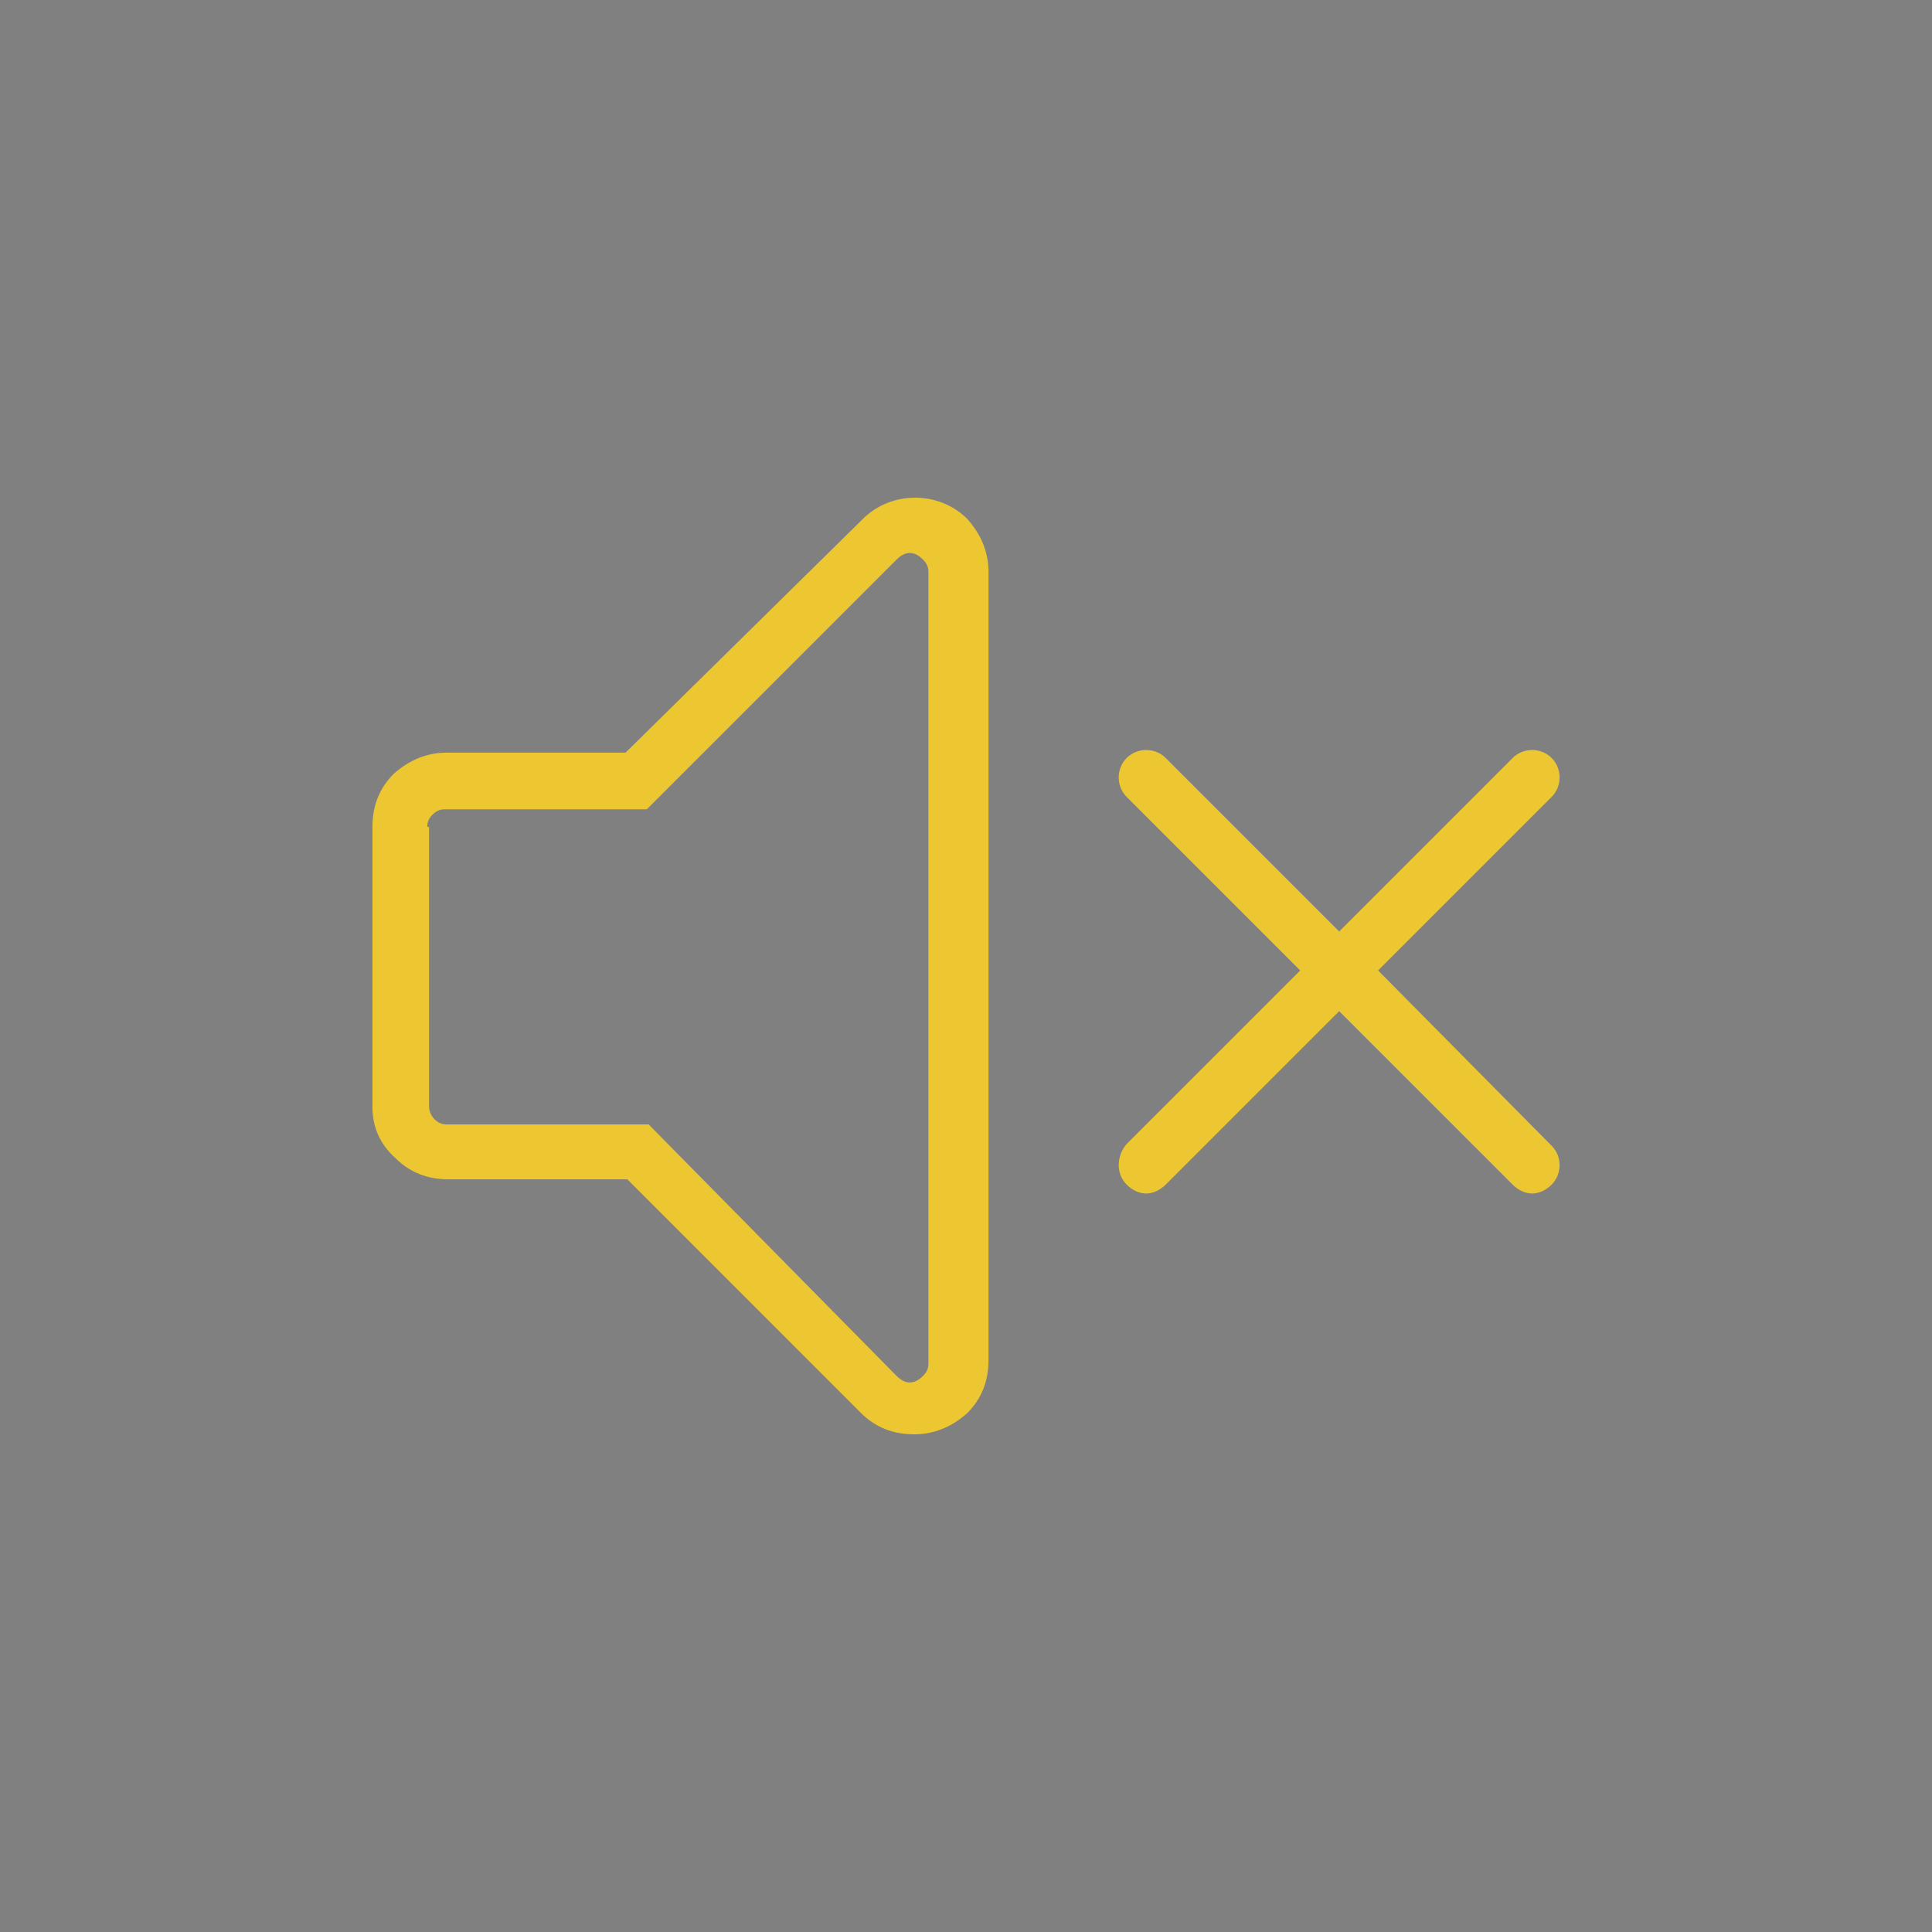 <?xml version="1.0" encoding="utf-8"?>
<!-- Generator: Adobe Illustrator 16.0.0, SVG Export Plug-In . SVG Version: 6.00 Build 0)  -->
<!DOCTYPE svg PUBLIC "-//W3C//DTD SVG 1.1//EN" "http://www.w3.org/Graphics/SVG/1.1/DTD/svg11.dtd">
<svg version="1.1" id="레이어_1" xmlns="http://www.w3.org/2000/svg" xmlns:xlink="http://www.w3.org/1999/xlink" x="0px"
	 y="0px" width="59px" height="59px" viewBox="0 0 59 59" enable-background="new 0 0 59 59" xml:space="preserve">
<rect x="0" y="0" width="59" height="59" fill="#808080" stroke="none"/>
<g>
	<path d="M439.694-14.566c-0.449,0-0.877,0.179-1.213,0.515L417.467,6.895c-0.135-0.067-0.27-0.089-0.404-0.112
		c-0.314-0.022-0.65,0.045-0.943,0.247l-1.347,0.874l-0.269-0.292l-3.054-3.024c-0.674-0.649-1.571-1.052-2.492-1.143
		c-0.898-0.089-1.841,0.112-2.628,0.627l-8.732,5.847c-0.202-0.134-0.45-0.224-0.696-0.246c-0.383-0.045-0.741,0.044-1.078,0.246
		l-2.941,1.972c-0.314,0.202-0.562,0.583-0.583,0.963c-0.022,0.269,0.066,0.56,0.224,0.807l-6.376,4.278
		c-0.292,0.202-0.337,0.695-0.09,0.964l0.921,0.896l2.739,2.733c0.022,0.022,0.022,0.022,0.045,0.044l18.702,18.639l0.898,0.917
		c0.27,0.248,0.764,0.202,0.966-0.089l4.288-6.339c0.225,0.157,0.539,0.223,0.808,0.201c0.383-0.021,0.741-0.247,0.966-0.559
		l1.953-2.958c0.359-0.56,0.337-1.232,0-1.77l5.86-8.714c1.032-1.569,0.831-3.764-0.494-5.085l-3.054-3.046l-0.291-0.268
		l0.897-1.345c0.292-0.426,0.315-0.918,0.113-1.367l21.015-20.946c0.674-0.671,0.674-1.792,0-2.464l-1.459-1.456
		C440.593-14.41,440.144-14.566,439.694-14.566L439.694-14.566z M439.694-13.312c0.135,0,0.247,0.044,0.337,0.134l1.481,1.457
		c0.18,0.179,0.18,0.47,0,0.672L420.564,9.83l-0.27-0.291l-1.572-1.546l-0.269-0.291l20.902-20.88
		C439.47-13.267,439.581-13.312,439.694-13.312L439.694-13.312z M408.374,4.722c0.157,0,0.314,0,0.472,0
		c0.651,0.067,1.258,0.336,1.684,0.762l3.054,3.046l0.629,0.604l0.022,0.022l2.446,2.442l2.425,2.442
		c0.022,0.022,0.068,0.045,0.09,0.067l0.562,0.56l3.053,3.047c0.854,0.851,1.012,2.486,0.337,3.495l-5.68,8.445l-0.247-0.224h-0.022
		l-18.41-18.37l-0.225-0.246l8.487-5.668C407.431,4.901,407.902,4.767,408.374,4.722L408.374,4.722z M416.815,8.06
		c0.022-0.022,0.202,0,0.247,0.045c0.045,0.044,0.089,0.089,0.135,0.111l0.651,0.672l1.549,1.523l0.538,0.538
		c0.046,0.134,0.135,0.269,0.27,0.336c0,0.067,0,0.157,0,0.18l-0.741,1.12l-3.794-3.763L416.815,8.06L416.815,8.06z M396.632,10.972
		c0.112-0.022,0.292,0,0.358,0.089l0.113,0.089l0.021,0.022l0.764,0.762l18.434,18.392l0.785,0.784c0.022,0,0.022,0.022,0.045,0.045
		l0.068,0.067v0.022c0.112,0.089,0.135,0.358,0.066,0.448l-1.952,2.935c-0.022,0,0,0,0,0.022c-0.022,0-0.046,0-0.067-0.022
		l-0.269-0.291c-0.022-0.022-0.046-0.045-0.067-0.067l-1.999-1.994L395.937,15.34l-1.887-1.881c0,0-0.021-0.022-0.021-0.045l0,0
		c-0.067-0.089-0.136-0.157-0.226-0.202l-0.202-0.225c-0.044-0.044-0.044-0.044-0.044-0.044c0,0.022-0.022,0.022,0.021-0.022
		l2.964-1.927C396.563,10.972,396.587,10.972,396.632,10.972L396.632,10.972z M393.398,14.579l1.639,1.658l16.996,16.936l1.64,1.658
		l-3.951,5.869l-0.382-0.358l-2.515-2.509c0.382-1.39,0.988-2.599,2.11-3.608c0.202-0.18,0.271-0.493,0.158-0.739
		c-0.113-0.248-0.404-0.404-0.674-0.358c-0.135,0.021-0.248,0.067-0.337,0.156c-1.146,1.009-1.818,2.241-2.268,3.54l-3.054-3.069
		c0.358-0.829,0.606-1.523,1.481-2.173c0.225-0.157,0.314-0.492,0.225-0.74c-0.113-0.269-0.383-0.448-0.674-0.403
		c-0.112,0-0.225,0.067-0.337,0.134c-0.921,0.695-1.347,1.502-1.684,2.218l-2.693-2.733l3.277-3.271
		c0.202-0.202,0.27-0.538,0.135-0.784c-0.135-0.246-0.449-0.381-0.718-0.314c-0.112,0.022-0.225,0.089-0.314,0.18l-3.301,3.293
		l-2.739-2.709c0.742-0.336,1.527-0.762,2.245-1.68c0.315-0.381-0.066-1.076-0.562-1.031c-0.179,0.022-0.336,0.112-0.449,0.247
		c-0.673,0.875-1.369,1.12-2.2,1.479l-3.054-3.024c1.303-0.448,2.515-1.143,3.524-2.285c0.338-0.357,0.045-1.052-0.448-1.052
		c-0.18,0-0.359,0.067-0.472,0.201c-1.011,1.143-2.224,1.747-3.615,2.129l-2.537-2.532l-0.359-0.358L393.398,14.579L393.398,14.579z
		"/>
</g>
<g>
	<path d="M412.8,120.667c7.66,0,15.32-2.952,21.146-8.777c11.65-11.65,11.65-30.642,0-42.292c-11.65-11.65-30.641-11.65-42.291,0
		c-11.65,11.65-11.65,30.642,0,42.292C397.479,117.715,405.14,120.667,412.8,120.667z M393.33,71.274
		c5.346-5.347,12.447-8.06,19.47-8.06s14.124,2.713,19.47,8.06c10.773,10.772,10.773,28.167,0,38.94
		c-10.772,10.772-28.168,10.772-38.939,0C382.637,99.441,382.637,82.046,393.33,71.274z"/>
	<path d="M402.825,103.91c0.319,0,0.639-0.159,0.878-0.398l10.373-11.252c0.24-0.239,0.32-0.479,0.32-0.798V76.381
		c0-0.639-0.56-1.197-1.197-1.197c-0.639,0-1.197,0.559-1.197,1.197v14.603l-10.055,10.932c-0.479,0.479-0.398,1.277,0.08,1.676
		C402.188,103.83,402.506,103.91,402.825,103.91z"/>
</g>
<g>
	<g>
		<path fill="#ECC731" d="M-7.49,85.682h-23.637c-0.448,0-0.811-0.363-0.811-0.811v-5.457c0-0.446,0.362-0.809,0.811-0.809H-7.49
			c0.449,0,0.812,0.362,0.812,0.809v5.457C-6.678,85.318-7.041,85.682-7.49,85.682z M-30.316,84.06H-8.3v-3.833h-22.016V84.06z"/>
	</g>
	<g>
		<path fill="#ECC731" d="M-31.126,85.682h-5.296c-0.448,0-0.811-0.363-0.811-0.811v-5.457c0-0.446,0.362-0.809,0.811-0.809h5.296
			c0.448,0,0.811,0.362,0.811,0.809v5.457C-30.316,85.318-30.678,85.682-31.126,85.682z M-35.611,84.06h3.674v-3.833h-3.674V84.06z"
			/>
	</g>
	<g>
		<path fill="#ECC731" d="M-21.956,101.6c-10.729,0-19.458-8.728-19.458-19.457c0-10.729,8.729-19.457,19.458-19.457
			c10.729,0,19.458,8.728,19.458,19.457C-2.499,92.872-11.227,101.6-21.956,101.6z M-21.956,64.307c-9.835,0-17.836,8-17.836,17.835
			s8.001,17.836,17.836,17.836c9.835,0,17.836-8.001,17.836-17.836S-12.121,64.307-21.956,64.307z"/>
	</g>
	<g>
		<path fill="#ECC731" d="M-12.638,80.227c-0.207,0-0.415-0.079-0.573-0.236c-0.316-0.318-0.316-0.832,0-1.147
			c0.135-0.136,0.21-0.316,0.21-0.507c0-0.189-0.075-0.369-0.21-0.504l-0.185-0.188c-0.911-0.91-0.911-2.393-0.001-3.302
			l0.188-0.187c0.134-0.134,0.209-0.314,0.209-0.504s-0.075-0.371-0.21-0.507l-0.184-0.182c-0.912-0.913-0.912-2.396-0.001-3.308
			l0.185-0.185c0.317-0.315,0.83-0.315,1.147,0c0.317,0.318,0.317,0.831,0,1.148l-0.186,0.185c-0.279,0.278-0.279,0.731,0,1.011
			l0.185,0.184c0.442,0.442,0.686,1.028,0.686,1.654c0,0.624-0.243,1.209-0.685,1.654l-0.187,0.183
			c-0.278,0.277-0.278,0.733,0.001,1.011l0.186,0.186c0.441,0.441,0.685,1.027,0.685,1.65c0,0.626-0.243,1.211-0.685,1.654
			C-12.223,80.147-12.43,80.227-12.638,80.227z"/>
	</g>
	<g>
		<path fill="#ECC731" d="M-16.398,80.227c-0.207,0-0.414-0.079-0.573-0.236c-0.317-0.318-0.317-0.832,0-1.147
			c0.278-0.278,0.278-0.733,0-1.011l-0.186-0.188c-0.91-0.91-0.91-2.393,0-3.302l0.187-0.187c0.278-0.279,0.278-0.732,0-1.011
			l-0.185-0.182c-0.317-0.318-0.317-0.832-0.001-1.148c0.317-0.318,0.83-0.318,1.146-0.002l0.186,0.185
			c0.912,0.912,0.912,2.396,0.001,3.304l-0.187,0.187c-0.277,0.277-0.277,0.733,0.001,1.011l0.186,0.186
			c0.911,0.91,0.911,2.393,0,3.305C-15.983,80.147-16.19,80.227-16.398,80.227z"/>
	</g>
	<g>
		<path fill="#ECC731" d="M-8.77,96.139c-0.208,0-0.416-0.078-0.574-0.238l-26.37-26.369c-0.318-0.317-0.318-0.829,0-1.146
			c0.316-0.318,0.829-0.318,1.146,0l26.371,26.368c0.317,0.318,0.317,0.832,0,1.146C-8.355,96.061-8.563,96.139-8.77,96.139z"/>
	</g>
</g>
<g transform="translate(0,-952.362)">
	<path fill="#ECC731" stroke="#ECC731" stroke-width="0.5" stroke-miterlimit="10" d="M29.5,1072.692
		c-10.932,0-19.8,8.868-19.8,19.8c0,10.927,8.868,19.8,19.8,19.8c10.927,0,19.8-8.873,19.8-19.8
		C49.3,1081.56,40.427,1072.692,29.5,1072.692z M29.5,1073.613c10.429,0,18.879,8.446,18.879,18.879
		c0,10.429-8.45,18.879-18.879,18.879c-10.433,0-18.879-8.45-18.879-18.879C10.621,1082.059,19.067,1073.613,29.5,1073.613z"/>
	<path fill="#ECC731" stroke="#ECC731" stroke-width="0.5" stroke-miterlimit="10" d="M29.5,1080.05
		c-6.868,0-12.442,5.574-12.442,12.442s5.574,12.442,12.442,12.442s12.442-5.574,12.442-12.442S36.368,1080.05,29.5,1080.05
		L29.5,1080.05z M29.5,1080.97c6.37,0,11.522,5.152,11.522,11.522s-5.152,11.522-11.522,11.522s-11.522-5.152-11.522-11.522
		S23.13,1080.97,29.5,1080.97L29.5,1080.97z"/>
	<path fill="#ECC731" stroke="#ECC731" stroke-width="0.5" stroke-miterlimit="10" d="M29.209,1076.294
		c-6.382,0-11.86,4.002-14.261,9.711c-0.102,0.232,0.004,0.504,0.238,0.605c0.232,0.102,0.504-0.006,0.605-0.238
		c0.002-0.003,0.003-0.007,0.006-0.011c2.266-5.389,7.415-9.146,13.411-9.146c0.255,0.004,0.464-0.2,0.467-0.453
		c0.005-0.254-0.199-0.464-0.453-0.468C29.218,1076.294,29.213,1076.294,29.209,1076.294z"/>
</g>
<path fill="#ECC731" stroke="#ECC731" stroke-width="0.2" stroke-linejoin="round" stroke-miterlimit="10" d="M-102.902,86.533
	l-0.158-0.113h-24.941l-10.446,7.662l5.705,7.777l4.355-3.195v20.297h25.721V98.667l4.352,3.192l5.705-7.777L-102.902,86.533z
	 M-110.448,87.59c-0.292,2.546-2.457,4.53-5.079,4.53c-2.623,0-4.788-1.984-5.079-4.53H-110.448z M-103.836,117.791h-23.382v-6.723
	h23.382V117.791z M-103.836,109.899h-23.382v-3.117h23.382V109.899z M-103.836,105.612h-23.382v-3.117h23.382V105.612z
	 M-98.565,100.226l-5.271-3.865v4.966h-23.381v-4.969l-5.274,3.868l-4.321-5.894l9.194-6.742h5.837
	c0.296,3.191,2.987,5.698,6.255,5.698c3.267,0,5.958-2.507,6.254-5.698h5.833l9.195,6.742L-98.565,100.226z"/>
<path fill="#ECC731" d="M120.322-6.263c-11.314,0-20.513,9.198-20.513,20.513s9.198,20.513,20.513,20.513
	s20.513-9.198,20.513-20.513S131.637-6.263,120.322-6.263z M101.71,14.25c0-4.794,1.813-9.155,4.793-12.48l6.391,6.392v18.137
	c0,1.123,0.907,2.073,2.073,2.073h10.753c1.123,0,2.073-0.907,2.073-2.073v-3.281l5.053,5.052c-3.282,2.98-7.687,4.794-12.48,4.794
	C110.044,32.862,101.71,24.527,101.71,14.25z M126.757,4.145v15.201L113.845,6.434V4.145H126.757z M117.213,2.158
	c0-0.216,0.173-0.346,0.346-0.346h5.398c0.216,0,0.345,0.173,0.345,0.346c0,0.216-0.173,0.346-0.345,0.346h-5.398
	C117.386,2.504,117.213,2.331,117.213,2.158z M126.757,22.023v0.604h-12.912V9.111L126.757,22.023z M121.358,25.478
	c0,0.562-0.475,1.037-1.036,1.037s-1.037-0.476-1.037-1.037s0.475-1.036,1.037-1.036S121.358,24.916,121.358,25.478z M134.141,26.73
	l-6.391-6.392V2.201c0-1.123-0.907-2.072-2.073-2.072h-10.753c-1.123,0-2.073,0.906-2.073,2.072v3.282l-5.052-5.053
	c3.282-2.979,7.687-4.793,12.48-4.793c10.278,0,18.613,8.334,18.613,18.612C138.935,19.043,137.121,23.405,134.141,26.73z"/>
<g>
	<path d="M302.633,516.159c31.549,0,57.217-25.666,57.217-57.215s-25.668-57.216-57.217-57.216
		c-31.547,0-57.215,25.667-57.215,57.216S271.086,516.159,302.633,516.159z M302.633,403.99c30.301,0,54.955,24.651,54.955,54.954
		s-24.654,54.954-54.955,54.954c-30.299,0-54.953-24.653-54.953-54.954S272.331,403.99,302.633,403.99z"/>
	<path d="M302.633,533.003c40.838,0,74.059-33.223,74.059-74.059s-33.221-74.059-74.059-74.059
		c-40.835,0-74.057,33.223-74.057,74.059S261.798,533.003,302.633,533.003z M302.633,387.147c39.59,0,71.799,32.209,71.799,71.797
		s-32.209,71.797-71.799,71.797c-39.587,0-71.796-32.209-71.796-71.797S263.044,387.147,302.633,387.147z"/>
	<path d="M229.195,387.593c0-1.87-1.326-3.392-2.955-3.392c-1.631,0-2.957,1.521-2.957,3.392v21.989
		c0,0.647-0.365,1.131-0.693,1.131s-0.694-0.483-0.694-1.131v-21.989c0-1.87-1.325-3.392-2.956-3.392
		c-1.63,0-2.955,1.521-2.955,3.392v21.989c0,0.647-0.364,1.131-0.689,1.131c-0.328,0-0.695-0.483-0.695-1.131v-21.989
		c0-1.87-1.324-3.392-2.955-3.392s-2.955,1.521-2.955,3.392v21.989c0,0.647-0.367,1.131-0.695,1.131
		c-0.327,0-0.693-0.483-0.693-1.131v-21.989c0-1.87-1.326-3.392-2.956-3.392s-2.956,1.521-2.956,3.392v27.121
		c0,8.627,3.513,16.298,8.809,19.389v93.812c0,2.807,2.281,5.089,5.088,5.089s5.088-2.282,5.088-5.089v-93.812
		c5.299-3.091,8.811-10.769,8.811-19.61v-26.899H229.195z M226.934,414.714c0,8.13-3.29,15.246-8.188,17.707
		c-0.382,0.191-0.622,0.583-0.622,1.011v94.482c0,1.559-1.269,2.827-2.826,2.827c-1.559,0-2.826-1.269-2.826-2.827v-94.482
		c0-0.428-0.24-0.819-0.623-1.011c-4.818-2.425-8.184-9.706-8.184-17.929v-26.899c0-0.647,0.366-1.131,0.694-1.131
		s0.694,0.483,0.694,1.131v21.989c0,1.871,1.324,3.393,2.955,3.393s2.956-1.521,2.956-3.393v-21.989
		c0-0.647,0.366-1.131,0.694-1.131s0.694,0.483,0.694,1.131v21.989c0,1.871,1.325,3.393,2.956,3.393
		c1.625,0,2.951-1.521,2.951-3.393v-21.989c0-0.647,0.365-1.131,0.693-1.131s0.695,0.483,0.695,1.131v21.989
		c0,1.871,1.324,3.393,2.955,3.393s2.955-1.521,2.955-3.393v-21.989c0-0.647,0.367-1.131,0.694-1.131
		c0.328,0,0.694,0.483,0.694,1.131v27.121H226.934z"/>
	<path d="M213.829,429.001c-3.48-1.75-5.909-7.042-5.909-12.867c0-0.624-0.506-1.131-1.131-1.131c-0.624,0-1.131,0.507-1.131,1.131
		c0,6.753,2.875,12.734,7.156,14.889c0.162,0.082,0.334,0.12,0.506,0.12c0.414,0,0.812-0.229,1.011-0.622
		C214.611,429.962,214.385,429.281,213.829,429.001z"/>
	<path d="M393.943,384.201c-7.129,0-13.037,53.516-13.037,54.056c0,4.618,3.477,8.438,7.949,8.979v80.678
		c0,2.807,2.283,5.089,5.088,5.089c2.807,0,5.09-2.282,5.09-5.089V424.523l-0.094-35.33
		C398.939,386.439,396.699,384.201,393.943,384.201z M396.771,527.914c0,1.559-1.27,2.827-2.828,2.827
		c-1.557,0-2.826-1.269-2.826-2.827v-81.763c0-0.402-0.23-0.762-0.576-0.966c-0.172-0.099-0.369-0.148-0.566-0.148
		c-0.033,0-0.066,0-0.102,0.004c-3.703-0.043-6.705-3.068-6.705-6.784c0-5.851,6.807-50.234,10.779-51.795
		c1.508,0,2.732,1.226,2.732,2.736l0.094,35.33v103.386H396.771z"/>
	<path d="M390.588,441.382c-1.938,0-3.516-1.578-3.516-3.519c0-0.624-0.508-1.131-1.131-1.131c-0.625,0-1.131,0.507-1.131,1.131
		c0,3.187,2.592,5.78,5.777,5.78c0.625,0,1.131-0.507,1.131-1.131S391.213,441.382,390.588,441.382z"/>
</g>
<g>
	<path fill="#ECC731" d="M12.075,35.366c0.433,0.433,0.974,0.649,1.623,0.649h5.461l7.137,7.138
		c0.432,0.433,0.974,0.649,1.622,0.649c0.595,0,1.135-0.216,1.622-0.649c0.433-0.433,0.648-0.973,0.648-1.623V17.469
		c0-0.594-0.216-1.136-0.648-1.621c-0.866-0.866-2.325-0.866-3.19,0l-7.246,7.136h-5.46c-0.595,0-1.136,0.217-1.623,0.649
		c-0.432,0.433-0.648,0.973-0.648,1.623v8.543C11.373,34.393,11.589,34.933,12.075,35.366z M13.049,25.255
		c0-0.163,0.053-0.271,0.162-0.379c0.108-0.108,0.216-0.161,0.378-0.161h6.164l7.625-7.625c0.27-0.271,0.541-0.271,0.811,0
		c0.108,0.108,0.163,0.216,0.163,0.378v24.17c0,0.162-0.054,0.271-0.163,0.378c-0.27,0.27-0.541,0.27-0.811,0l-7.57-7.678h-6.164
		c-0.163,0-0.271-0.054-0.379-0.163c-0.109-0.107-0.163-0.27-0.163-0.378v-8.543H13.049z"/>
	<path fill="#ECC731" d="M34.407,36.177c0.162,0.163,0.379,0.271,0.595,0.271c0.216,0,0.432-0.108,0.595-0.271l5.299-5.298
		l5.298,5.298c0.163,0.163,0.378,0.271,0.595,0.271c0.217,0,0.433-0.108,0.595-0.271c0.324-0.324,0.324-0.864,0-1.188l-5.299-5.353
		l5.299-5.299c0.324-0.324,0.324-0.865,0-1.19c-0.325-0.324-0.865-0.324-1.19,0l-5.298,5.299l-5.299-5.299
		c-0.324-0.324-0.865-0.324-1.19,0c-0.324,0.325-0.324,0.866,0,1.19l5.299,5.299l-5.299,5.298
		C34.083,35.313,34.083,35.853,34.407,36.177z"/>
</g>
<path fill="#ECC731" stroke="#FFFFFF" stroke-width="0.5" stroke-miterlimit="10" d="M-51.525,53.141
	c-11.551,0-20.948-9.397-20.948-20.948c0-11.55,9.397-20.947,20.948-20.947s20.948,9.397,20.948,20.947
	C-30.578,43.743-39.975,53.141-51.525,53.141z M-51.525,13.722c-10.185,0-18.471,8.286-18.471,18.471
	c0,10.185,8.286,18.471,18.471,18.471s18.471-8.286,18.471-18.471C-33.055,22.008-41.341,13.722-51.525,13.722z M-51.5,44.849
	c8.236-0.277,11.423-6.031,11.979-7.182c0.241-0.501,0.062-1.12-0.4-1.382c-0.46-0.262-1.031-0.069-1.274,0.433
	c-0.289,0.597-3.024,5.84-10.363,6.088c-7.16,0.227-10.164-5.811-10.294-6.083c-0.239-0.501-0.805-0.701-1.269-0.441
	c-0.463,0.26-0.646,0.875-0.409,1.379c0.143,0.298,3.503,7.2,11.548,7.2C-51.823,44.858-51.664,44.855-51.5,44.849z M-56.412,28.073
	c0,1.456-0.779,2.637-1.737,2.637s-1.736-1.182-1.736-2.637c0-1.456,0.778-2.638,1.736-2.638S-56.412,26.617-56.412,28.073z
	 M-43.019,28.073c0,1.456-0.777,2.637-1.734,2.637c-0.958,0-1.737-1.182-1.737-2.637c0-1.456,0.777-2.638,1.737-2.638
	C-43.794,25.435-43.019,26.617-43.019,28.073z"/>
</svg>
